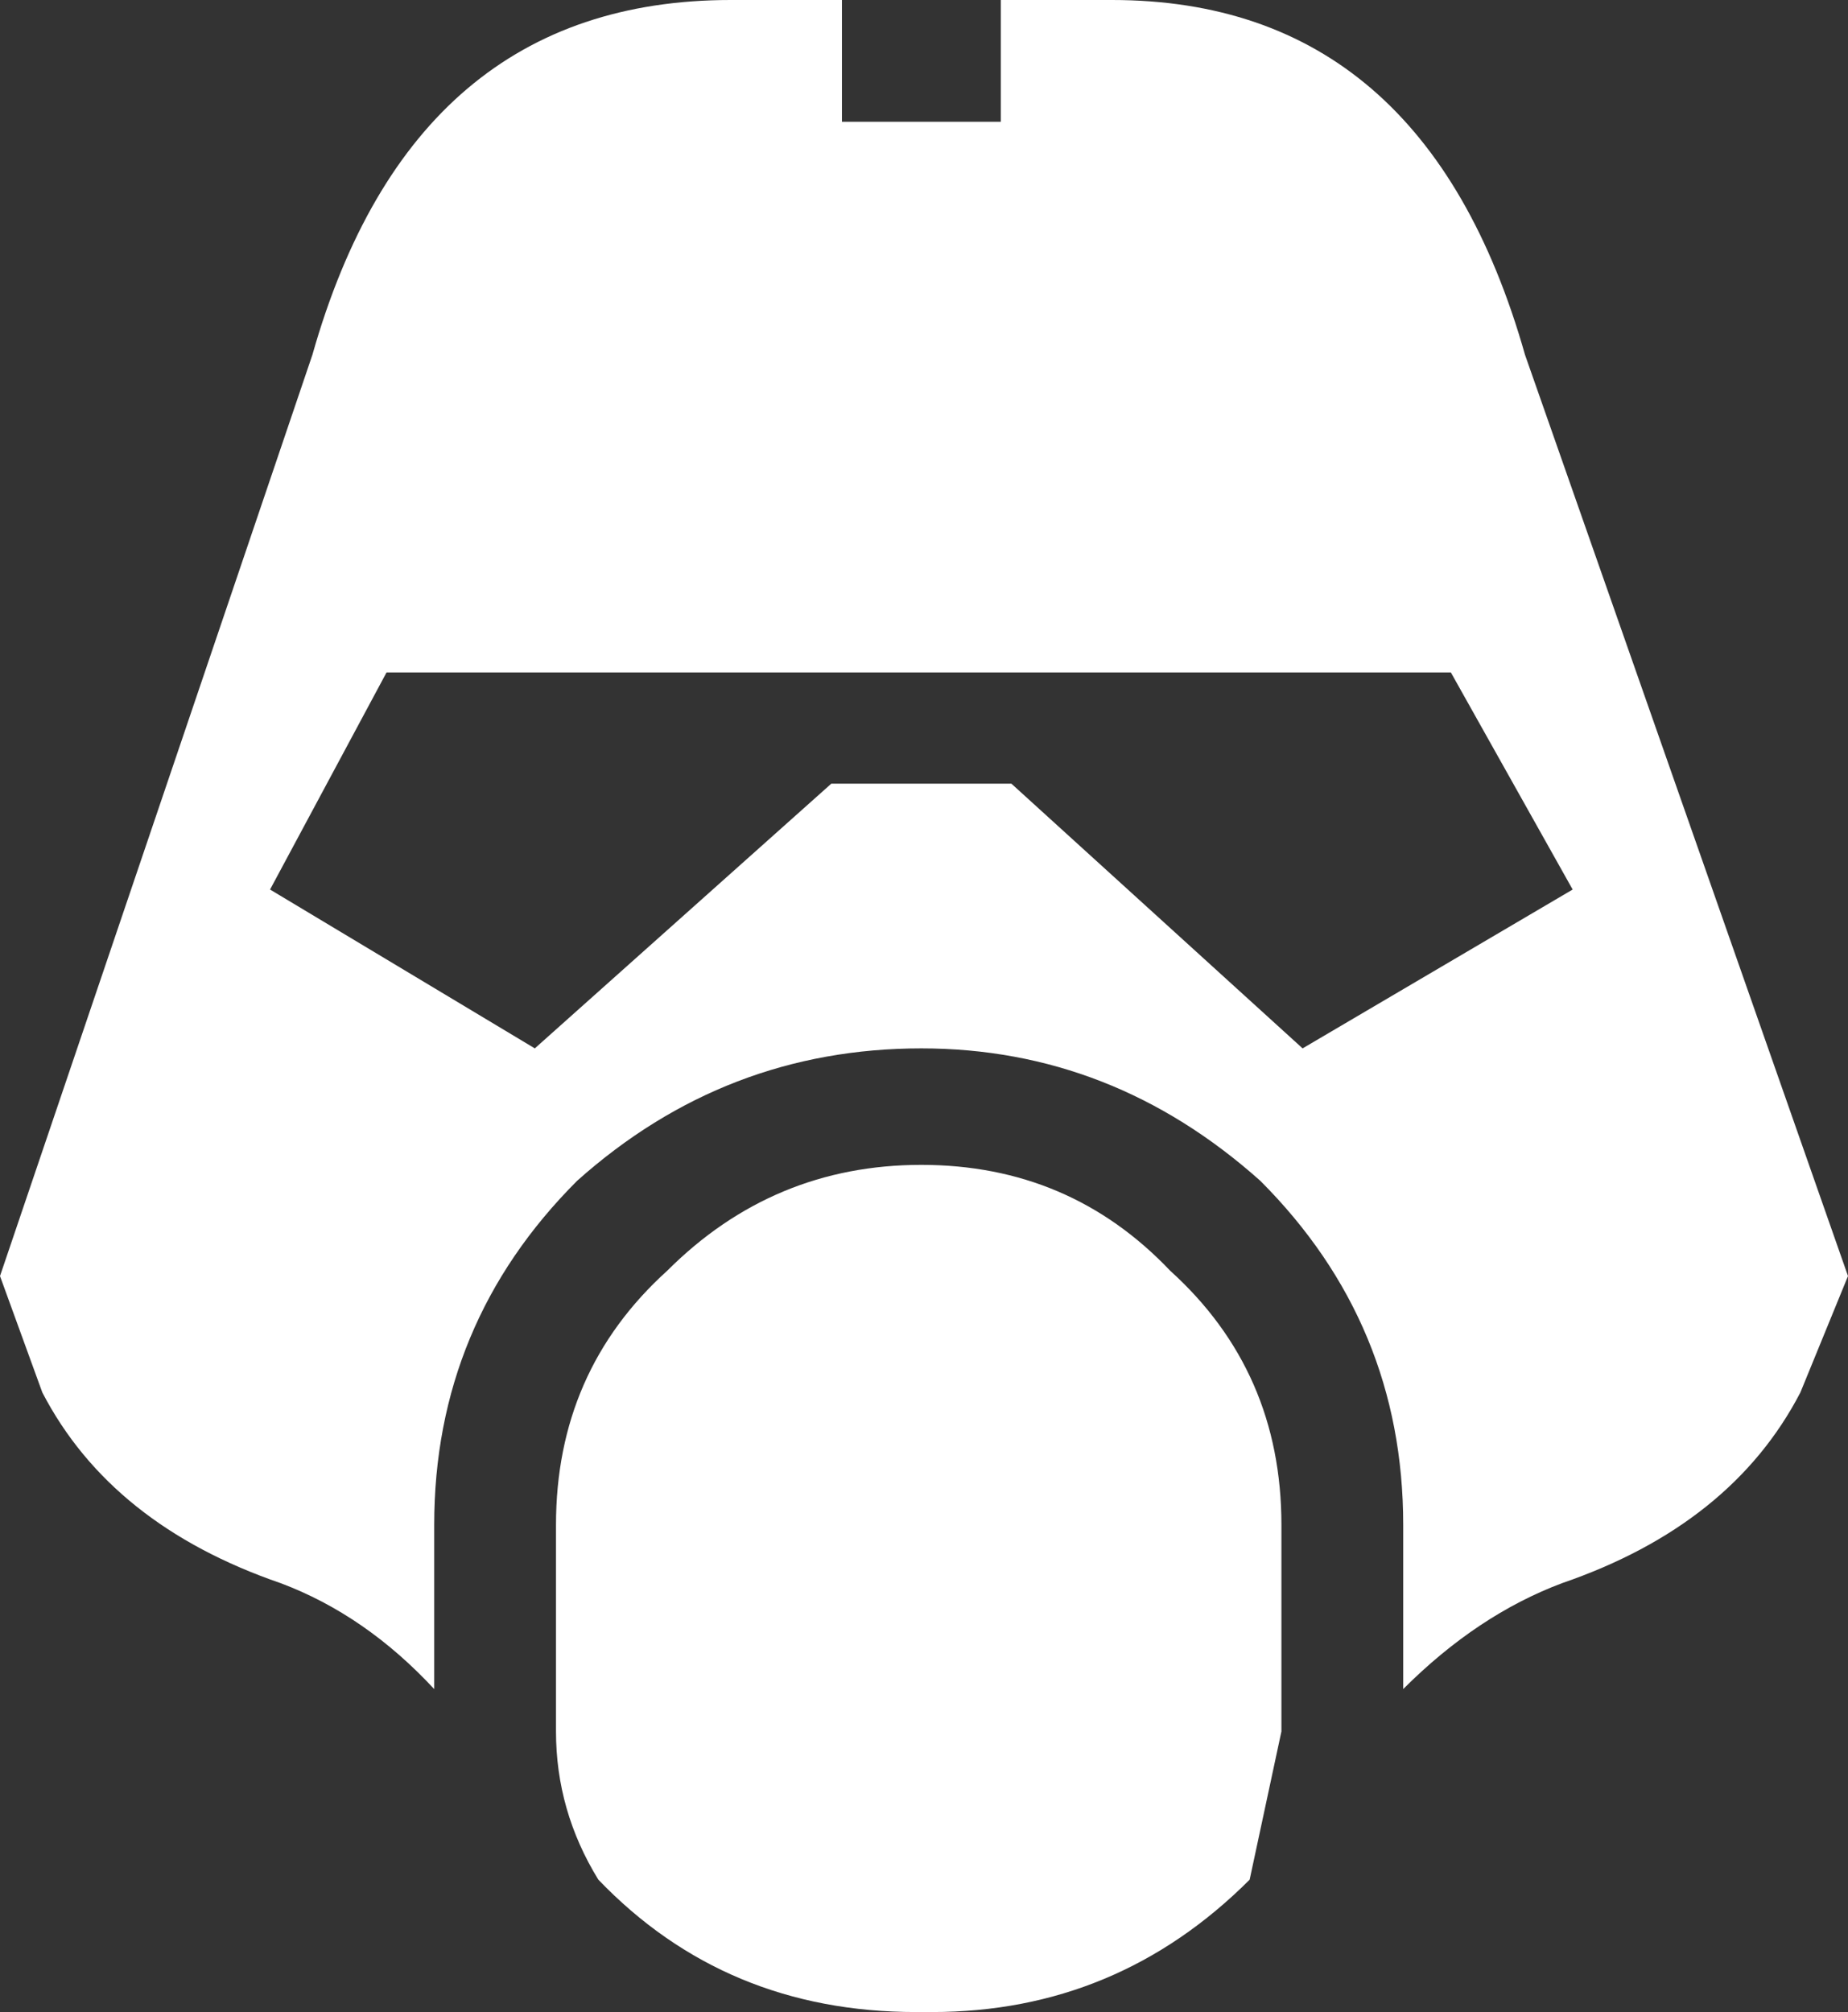 <svg xmlns:xlink="http://www.w3.org/1999/xlink" xmlns="http://www.w3.org/2000/svg" viewBox="0 0 17.45 19" fill="white">
  <rect x="0" y="0" width="17.45" height="19" fill="#333333" stroke="none"/>
  <g transform="matrix(1, 0, 0, 1, 8.7, 9.5)">
    <path d="M0.0 1.5 Q1.4 1.5 2.35 2.5 3.4 3.45 3.4 4.9 L3.4 6.85 3.1 8.25 Q1.85 9.5 0.1 9.5 L-0.05 9.5 Q-1.85 9.5 -3.05 8.25 -3.45 7.6 -3.45 6.85 L-3.45 4.9 Q-3.45 3.45 -2.4 2.5 -1.4 1.5 0.0 1.5 M6.15 -1.1 L5.0 -3.15 -5.05 -3.15 -6.15 -1.1 -3.65 0.4 -0.85 -2.1 0.85 -2.1 3.6 0.4 6.15 -1.1 M0.75 -8.35 L0.75 -9.5 1.8 -9.5 Q4.75 -9.5 5.7 -6.15 L8.75 2.55 8.3 3.65 Q7.65 4.9 6.05 5.45 5.25 5.75 4.55 6.45 L4.55 4.9 Q4.55 3.0 3.2 1.65 1.8 0.4 0.0 0.4 -1.85 0.4 -3.25 1.65 -4.6 3.0 -4.6 4.9 L-4.6 6.45 Q-5.25 5.75 -6.05 5.45 -7.65 4.9 -8.3 3.65 L-8.7 2.55 -5.75 -6.15 Q-4.8 -9.5 -1.8 -9.5 L-0.75 -9.5 -0.75 -8.35 0.75 -8.35" fill="#ffffff" fill-rule="evenodd"/>
  </g>
</svg>